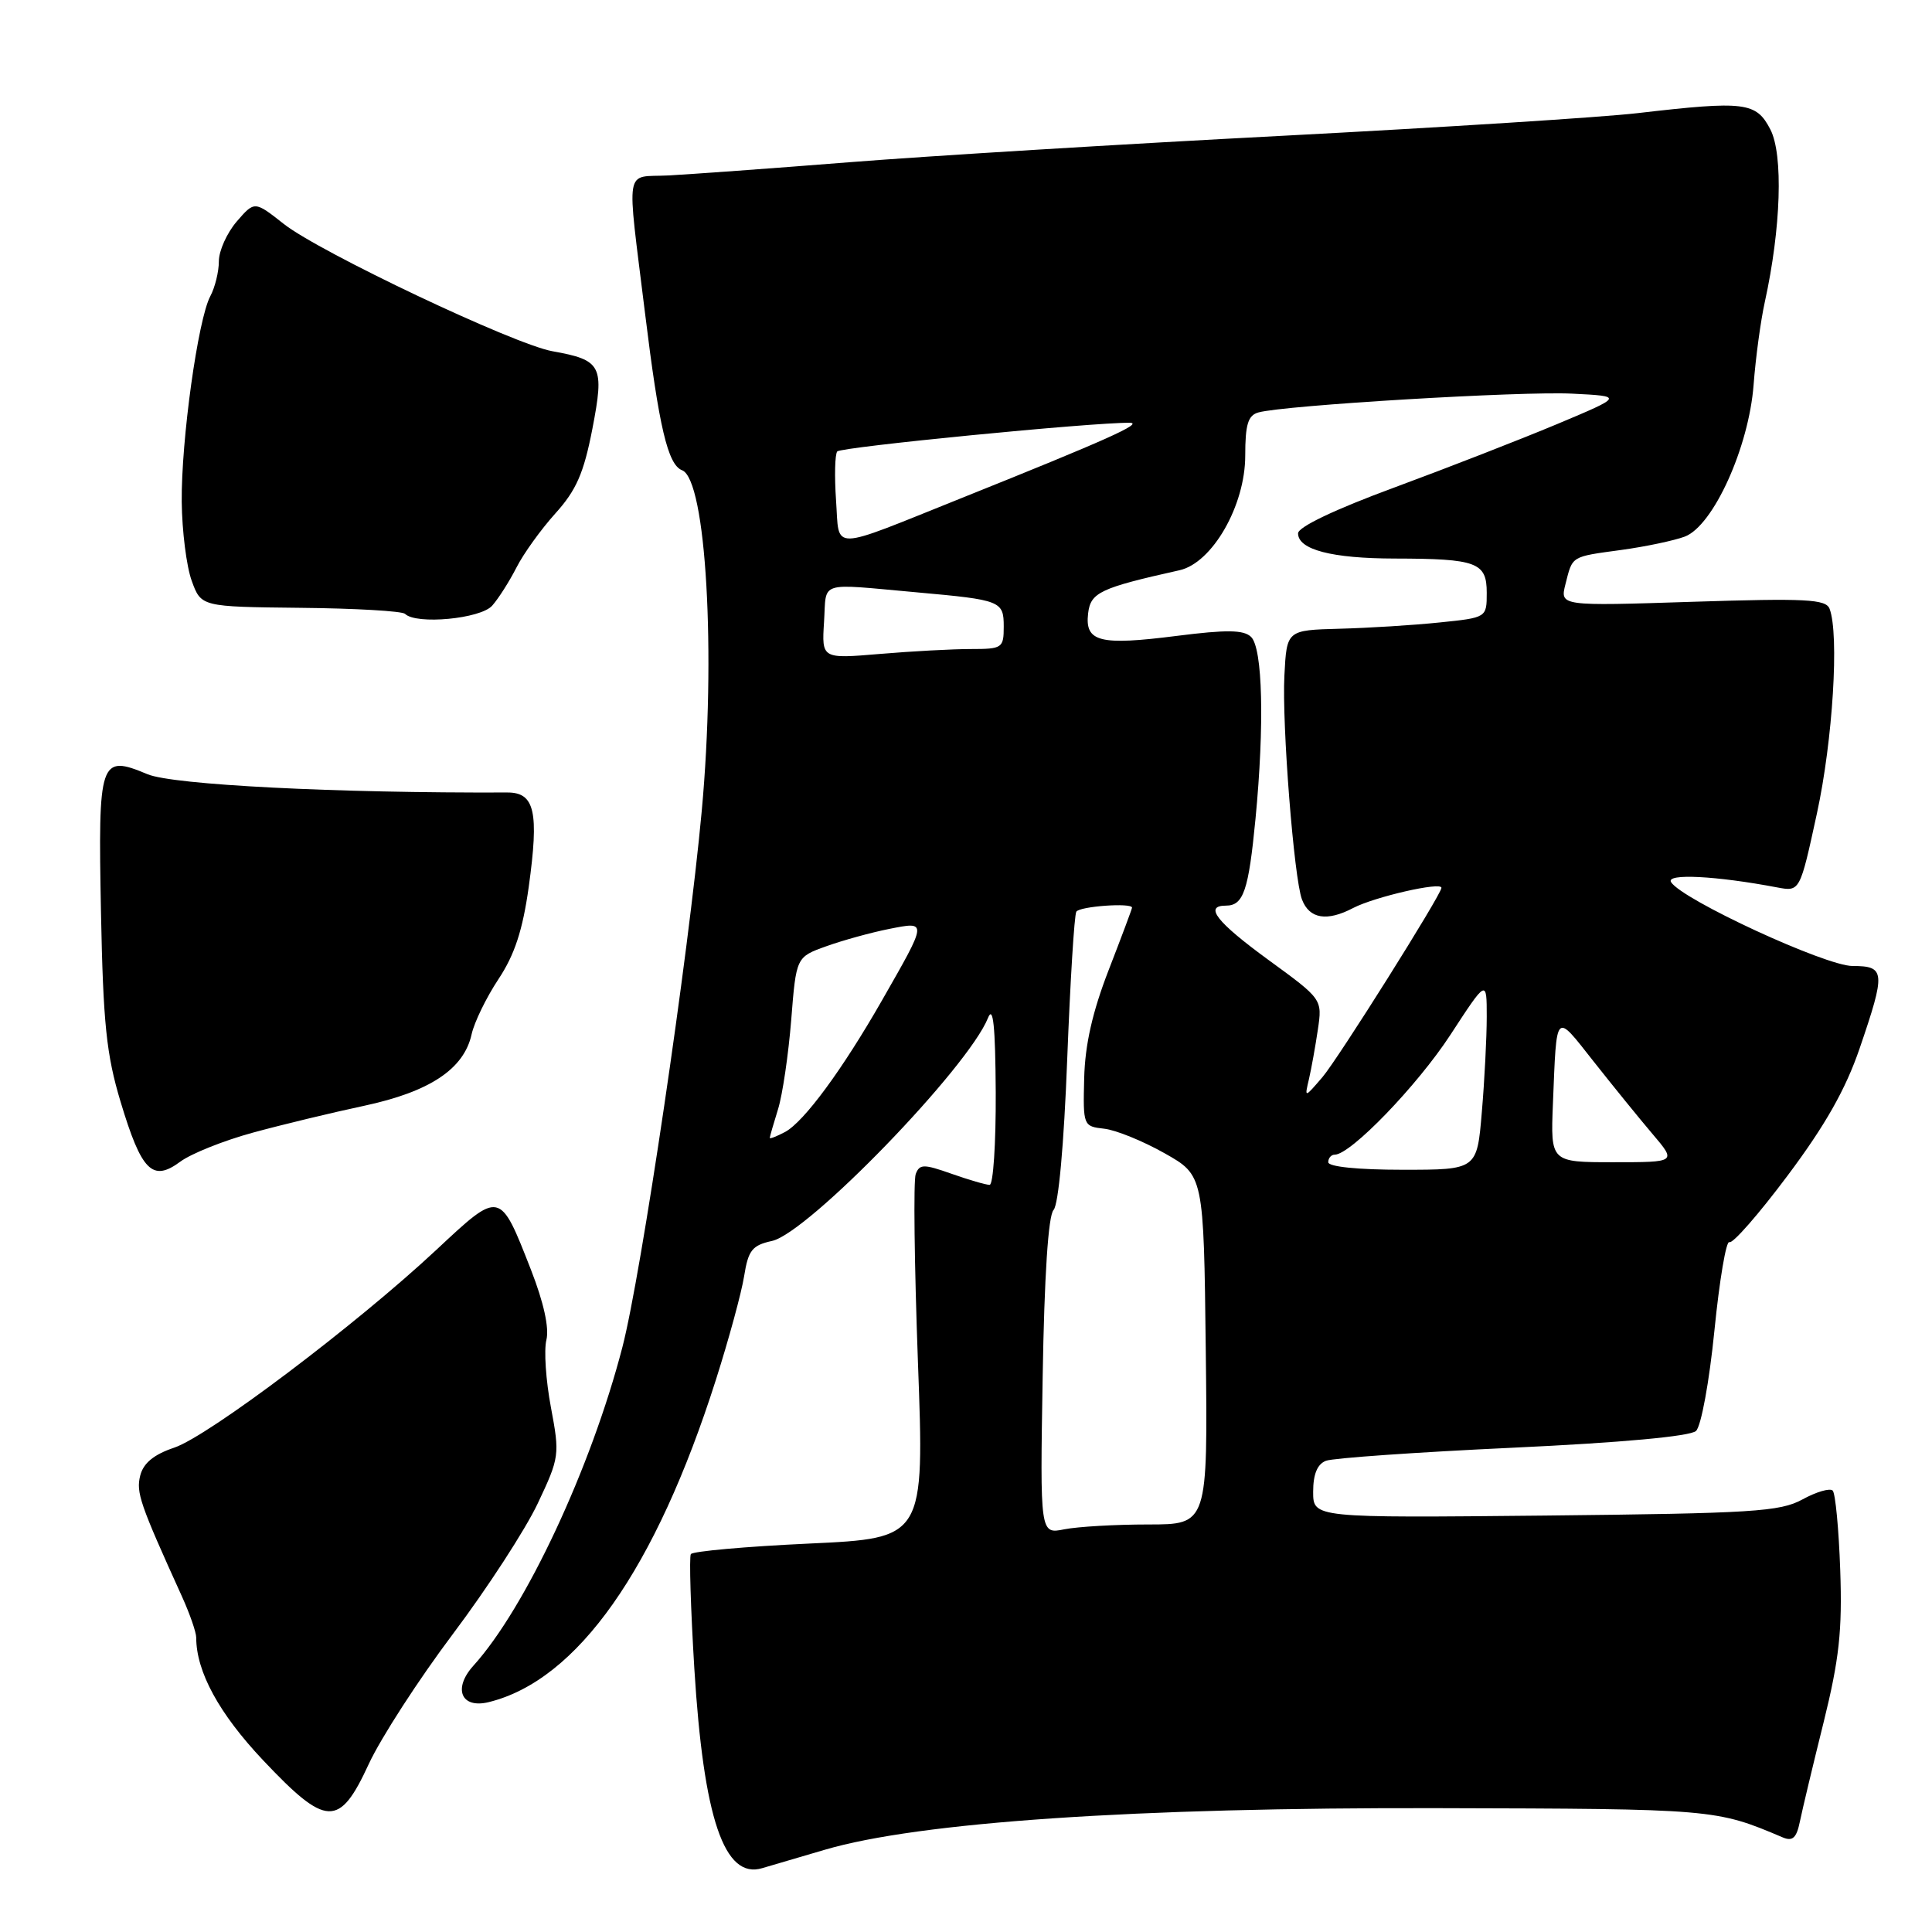 <?xml version="1.0" encoding="UTF-8" standalone="no"?>
<!DOCTYPE svg PUBLIC "-//W3C//DTD SVG 1.1//EN" "http://www.w3.org/Graphics/SVG/1.1/DTD/svg11.dtd" >
<svg xmlns="http://www.w3.org/2000/svg" xmlns:xlink="http://www.w3.org/1999/xlink" version="1.1" viewBox="0 0 256 256">
 <g >
 <path fill="currentColor"
d=" M 109.30 245.10 C 121.75 241.44 150.50 239.49 190.50 239.59 C 227.09 239.68 227.39 239.71 236.21 243.46 C 237.53 244.02 238.05 243.55 238.50 241.34 C 238.82 239.78 240.23 233.87 241.64 228.21 C 243.71 219.83 244.12 216.07 243.84 208.04 C 243.65 202.61 243.20 197.87 242.84 197.51 C 242.48 197.15 240.68 197.67 238.84 198.68 C 235.85 200.31 232.25 200.53 204.75 200.82 C 174.00 201.13 174.00 201.13 174.00 197.67 C 174.00 195.34 174.55 194.00 175.70 193.56 C 176.64 193.20 187.78 192.42 200.45 191.83 C 214.86 191.16 223.96 190.32 224.73 189.61 C 225.41 188.97 226.49 183.10 227.17 176.30 C 227.84 169.60 228.73 164.34 229.15 164.59 C 229.57 164.85 233.04 160.89 236.86 155.78 C 241.84 149.13 244.55 144.36 246.41 138.92 C 249.88 128.77 249.82 128.00 245.48 128.00 C 241.89 128.00 222.86 119.20 221.42 116.88 C 220.71 115.71 227.40 116.05 235.50 117.59 C 238.50 118.15 238.50 118.15 240.75 107.79 C 242.86 98.10 243.72 84.05 242.43 80.67 C 241.94 79.39 239.30 79.26 224.28 79.74 C 206.70 80.31 206.70 80.31 207.43 77.41 C 208.39 73.62 208.10 73.79 214.84 72.87 C 218.05 72.43 221.84 71.63 223.25 71.10 C 227.02 69.66 231.73 59.27 232.36 51.00 C 232.63 47.42 233.30 42.48 233.85 40.00 C 235.99 30.26 236.31 20.49 234.58 17.15 C 232.70 13.52 231.23 13.34 217.00 14.99 C 212.32 15.54 191.18 16.88 170.00 17.99 C 148.82 19.09 122.95 20.67 112.50 21.50 C 102.05 22.33 91.25 23.11 88.50 23.25 C 82.69 23.54 83.02 21.56 85.47 41.50 C 87.32 56.60 88.49 61.59 90.38 62.31 C 93.57 63.54 94.90 86.69 92.98 107.50 C 91.21 126.76 84.97 168.88 82.47 178.51 C 78.31 194.53 69.64 213.07 62.74 220.70 C 59.98 223.75 61.10 226.44 64.76 225.54 C 76.51 222.65 86.87 207.94 94.87 182.80 C 96.57 177.46 98.25 171.30 98.60 169.10 C 99.15 165.66 99.66 165.01 102.30 164.43 C 107.06 163.39 128.29 141.46 130.92 134.87 C 131.60 133.17 131.89 135.96 131.94 144.75 C 131.97 151.49 131.61 157.00 131.13 157.00 C 130.64 157.00 128.38 156.34 126.08 155.53 C 122.40 154.23 121.85 154.23 121.34 155.56 C 121.02 156.38 121.16 167.58 121.63 180.44 C 122.50 203.82 122.50 203.82 107.23 204.53 C 98.84 204.92 91.78 205.55 91.54 205.93 C 91.31 206.31 91.52 213.12 92.00 221.06 C 93.23 240.98 95.97 249.05 101.00 247.54 C 101.83 247.30 105.56 246.20 109.30 245.10 Z  M 48.86 233.75 C 50.45 230.31 55.47 222.55 60.02 216.50 C 64.57 210.45 69.62 202.67 71.25 199.22 C 74.14 193.11 74.18 192.77 73.00 186.48 C 72.33 182.93 72.06 178.91 72.40 177.55 C 72.79 175.97 72.05 172.60 70.37 168.29 C 66.21 157.65 66.31 157.68 57.81 165.62 C 47.20 175.53 27.65 190.28 23.09 191.82 C 20.38 192.73 19.00 193.87 18.58 195.52 C 18.02 197.78 18.52 199.23 24.14 211.61 C 25.16 213.87 26.00 216.29 26.00 216.99 C 26.00 221.50 29.02 227.05 34.84 233.22 C 43.26 242.14 44.96 242.20 48.86 233.75 Z  M 33.51 150.08 C 37.35 149.03 43.99 147.43 48.26 146.52 C 56.95 144.66 61.48 141.65 62.49 137.05 C 62.84 135.46 64.44 132.17 66.05 129.74 C 68.20 126.50 69.26 123.24 70.06 117.52 C 71.44 107.57 70.86 105.00 67.23 105.01 C 44.53 105.10 22.93 104.00 19.55 102.59 C 13.21 99.94 12.99 100.60 13.38 120.86 C 13.67 135.62 14.09 139.72 15.98 146.00 C 18.75 155.20 20.20 156.65 23.87 153.94 C 25.32 152.86 29.66 151.13 33.51 150.08 Z  M 65.22 80.25 C 66.07 79.29 67.51 77.01 68.44 75.19 C 69.36 73.37 71.68 70.15 73.59 68.03 C 76.36 64.96 77.35 62.71 78.49 56.84 C 80.11 48.44 79.74 47.71 73.20 46.54 C 68.11 45.63 42.38 33.43 37.61 29.68 C 33.73 26.62 33.73 26.62 31.36 29.36 C 30.06 30.88 29.00 33.24 29.00 34.62 C 29.00 36.00 28.49 38.08 27.87 39.24 C 26.23 42.30 24.00 58.35 24.08 66.50 C 24.12 70.35 24.71 75.05 25.40 76.95 C 26.65 80.40 26.65 80.40 39.82 80.54 C 47.07 80.61 53.30 80.97 53.67 81.34 C 55.14 82.80 63.69 82.00 65.22 80.25 Z  M 138.16 182.39 C 138.38 169.06 138.90 161.08 139.60 160.33 C 140.26 159.63 140.98 151.65 141.41 140.38 C 141.81 130.05 142.35 121.24 142.62 120.80 C 143.06 120.09 150.00 119.59 150.00 120.27 C 150.00 120.42 148.61 124.14 146.91 128.52 C 144.75 134.09 143.77 138.43 143.66 142.87 C 143.50 149.16 143.54 149.25 146.31 149.56 C 147.86 149.73 151.46 151.20 154.31 152.81 C 159.50 155.74 159.50 155.74 159.77 178.87 C 160.04 202.00 160.04 202.00 152.14 202.00 C 147.80 202.00 142.80 202.29 141.03 202.64 C 137.81 203.29 137.81 203.29 138.16 182.39 Z  M 176.00 154.00 C 176.00 153.45 176.39 153.00 176.86 153.00 C 178.96 153.00 187.78 143.87 192.18 137.13 C 197.00 129.74 197.00 129.74 197.00 134.72 C 197.00 137.46 196.71 143.14 196.35 147.35 C 195.71 155.00 195.71 155.00 185.85 155.00 C 179.95 155.00 176.00 154.60 176.00 154.00 Z  M 205.77 146.25 C 206.28 133.82 206.00 134.11 211.14 140.62 C 213.69 143.85 217.21 148.19 218.96 150.25 C 222.15 154.00 222.15 154.00 213.80 154.00 C 205.46 154.00 205.46 154.00 205.77 146.25 Z  M 102.00 150.78 C 102.00 150.62 102.49 148.91 103.09 146.99 C 103.69 145.07 104.47 139.74 104.84 135.15 C 105.50 126.81 105.50 126.81 109.50 125.38 C 111.70 124.59 115.44 123.56 117.81 123.09 C 122.91 122.08 122.92 121.97 116.90 132.50 C 111.64 141.71 106.54 148.64 104.03 149.99 C 102.91 150.58 102.00 150.94 102.00 150.78 Z  M 173.44 143.00 C 173.76 141.62 174.29 138.68 174.62 136.45 C 175.22 132.40 175.22 132.40 168.11 127.22 C 161.20 122.18 159.49 120.00 162.44 120.00 C 164.77 120.00 165.44 118.02 166.36 108.50 C 167.56 96.01 167.31 85.87 165.77 84.39 C 164.79 83.45 162.54 83.42 155.92 84.26 C 145.70 85.56 143.74 85.06 144.18 81.28 C 144.51 78.50 145.77 77.91 156.29 75.56 C 160.64 74.59 165.00 66.99 165.00 60.37 C 165.00 56.24 165.37 55.03 166.75 54.65 C 170.14 53.70 201.59 51.82 208.31 52.16 C 215.12 52.50 215.12 52.50 206.31 56.20 C 201.46 58.23 191.76 62.01 184.75 64.60 C 176.88 67.50 172.00 69.83 172.00 70.67 C 172.00 72.83 176.47 74.00 184.82 74.01 C 195.69 74.03 197.00 74.52 197.00 78.54 C 197.00 81.84 197.00 81.84 190.75 82.48 C 187.31 82.84 181.35 83.21 177.50 83.31 C 170.50 83.50 170.50 83.50 170.19 89.50 C 169.85 95.93 171.46 116.44 172.52 119.19 C 173.50 121.76 175.83 122.14 179.31 120.31 C 182.14 118.84 191.00 116.80 191.00 117.64 C 191.00 118.51 177.28 140.34 175.22 142.74 C 172.85 145.50 172.85 145.50 173.44 143.00 Z  M 109.19 82.40 C 109.54 76.88 108.21 77.30 121.50 78.49 C 132.62 79.49 133.00 79.63 133.00 83.02 C 133.00 85.87 132.81 86.00 128.65 86.00 C 126.26 86.00 120.83 86.29 116.59 86.65 C 108.88 87.30 108.88 87.30 109.19 82.40 Z  M 110.78 66.29 C 110.56 63.10 110.63 60.19 110.94 59.82 C 111.43 59.23 144.78 55.96 149.68 56.02 C 151.63 56.05 146.60 58.30 127.50 65.96 C 109.67 73.11 111.26 73.08 110.78 66.29 Z "/>
</g>
</svg>